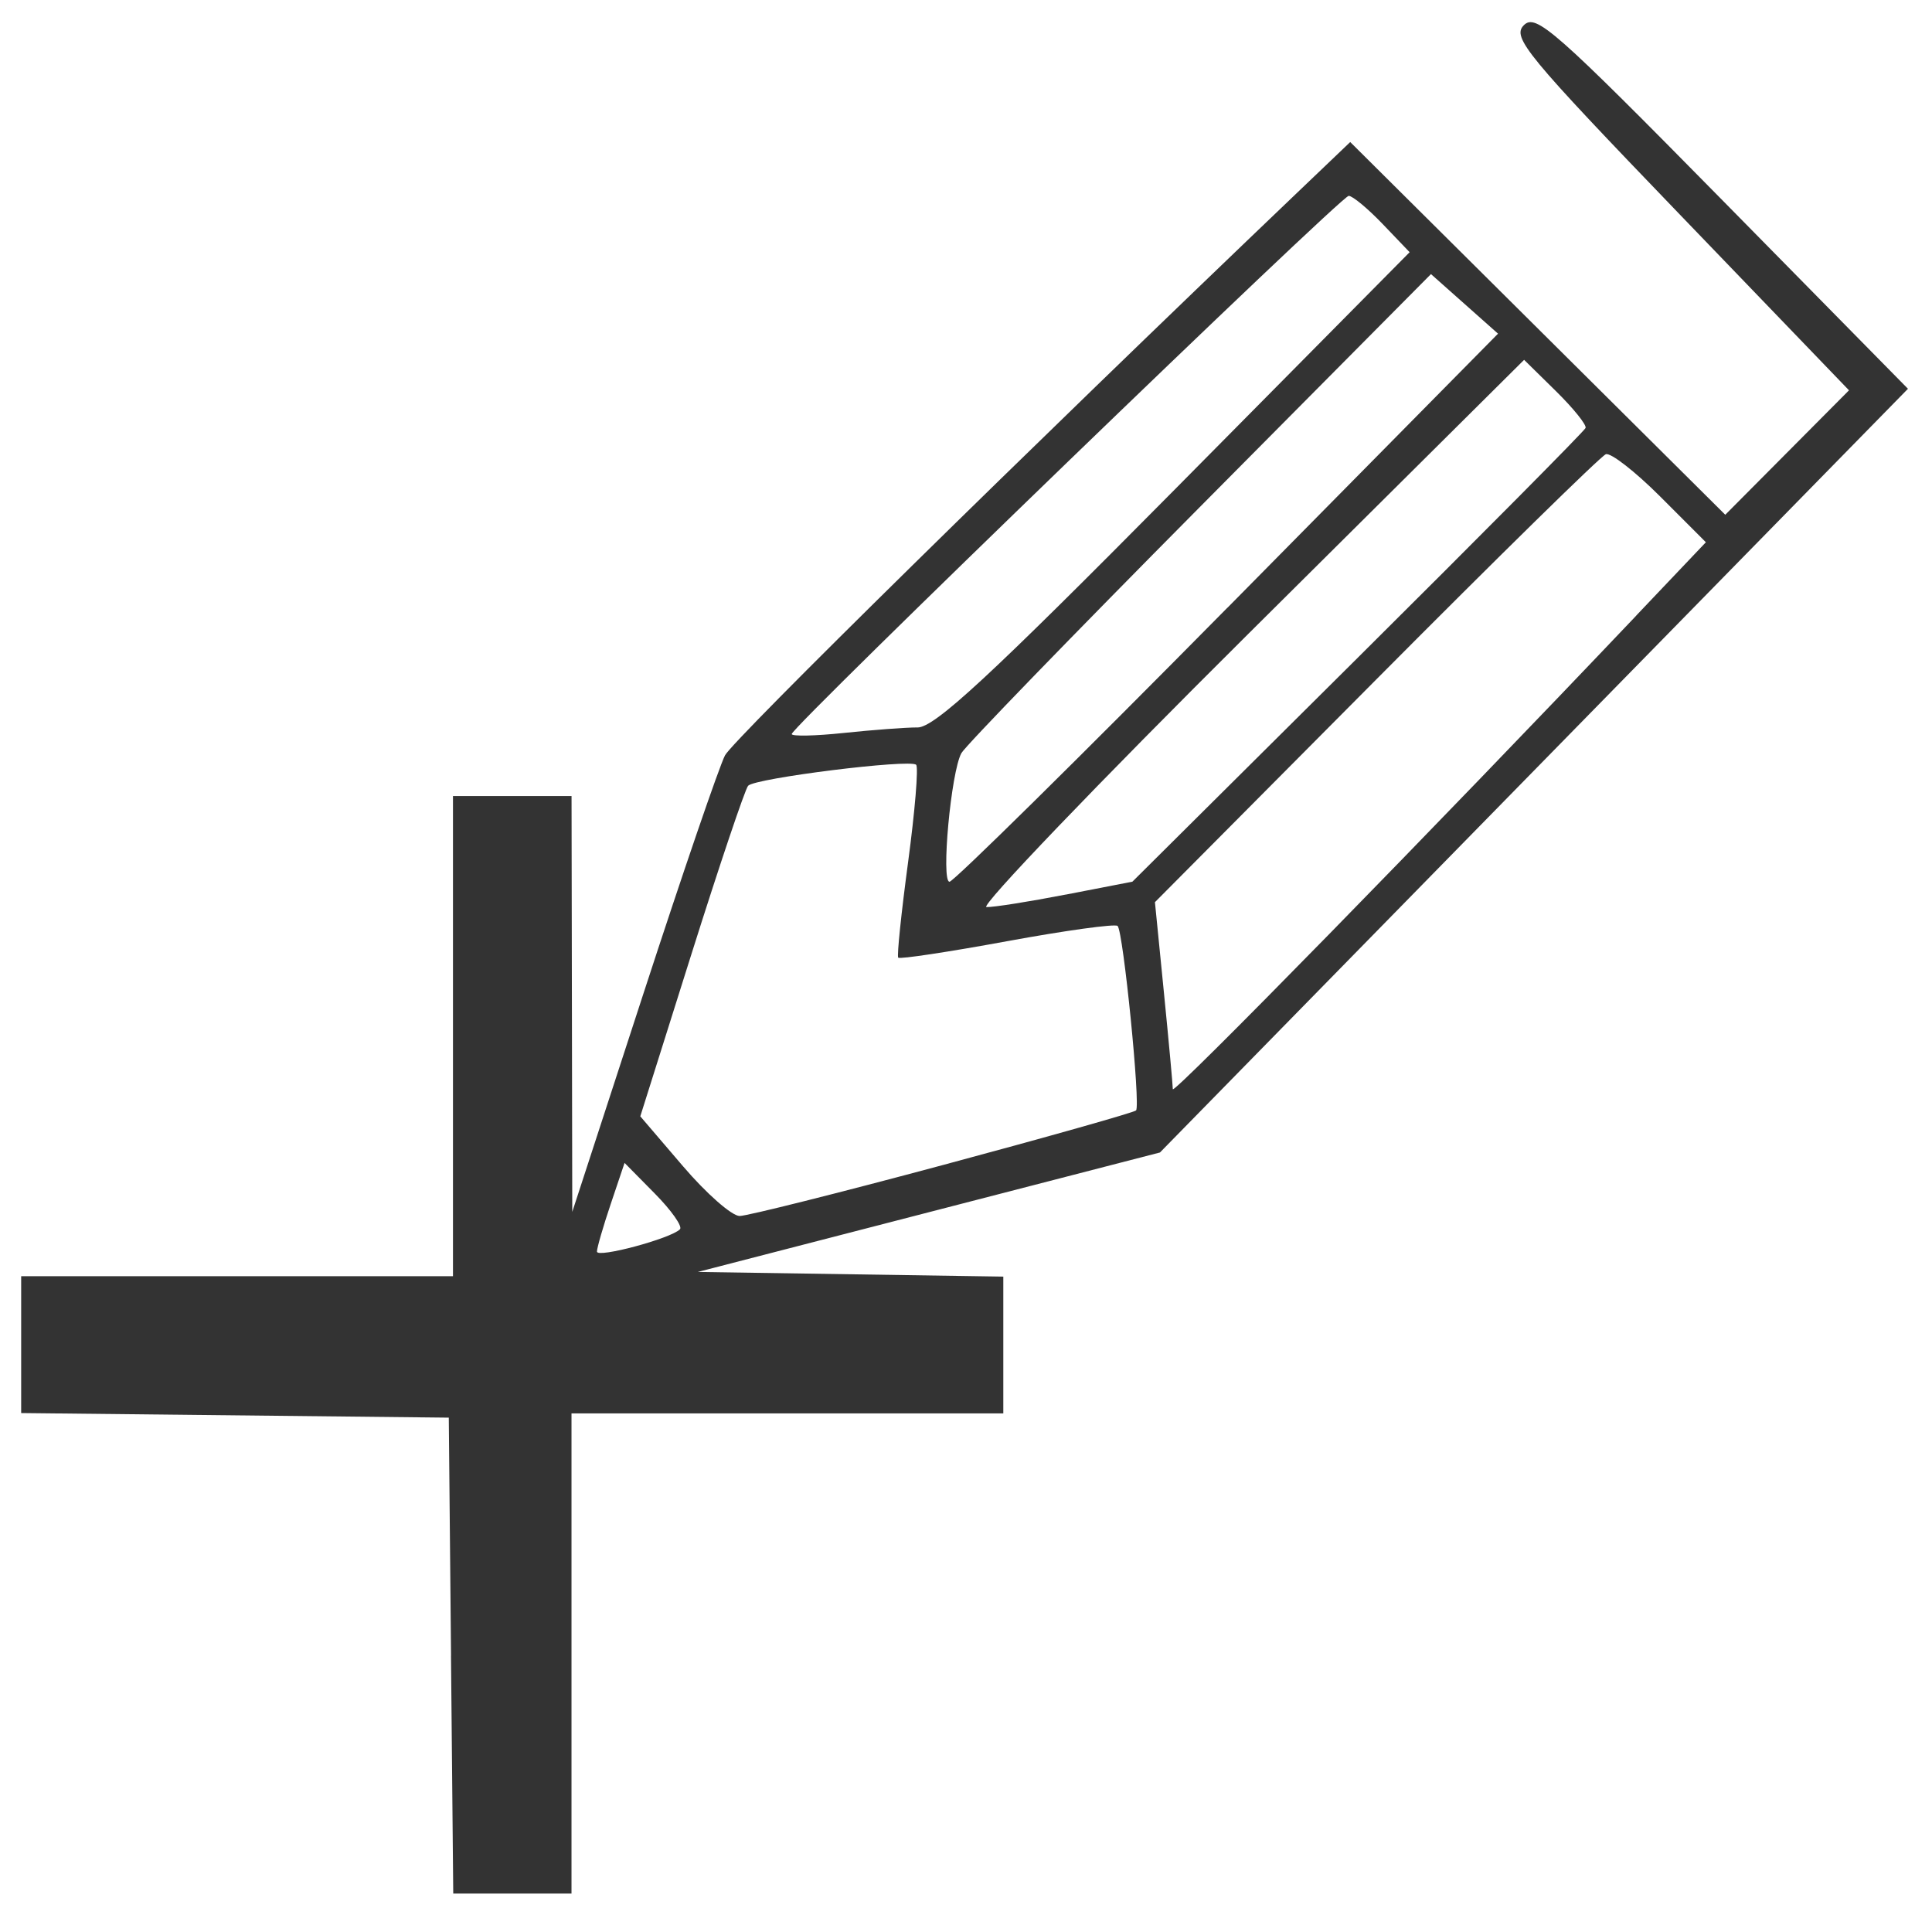 <?xml version="1.0" encoding="UTF-8" standalone="no"?>
<!-- Created with Inkscape (http://www.inkscape.org/) -->

<svg
   xmlns:dc="http://purl.org/dc/elements/1.1/"
   xmlns:cc="http://creativecommons.org/ns#"
   xmlns:rdf="http://www.w3.org/1999/02/22-rdf-syntax-ns#"
   xmlns:svg="http://www.w3.org/2000/svg"
   xmlns="http://www.w3.org/2000/svg"
   xmlns:sodipodi="http://sodipodi.sourceforge.net/DTD/sodipodi-0.dtd"
   xmlns:inkscape="http://www.inkscape.org/namespaces/inkscape"
   version="1.1"
   width="48"
   height="48"
   id="svg2985"
   inkscape:version="0.48.3.1 r9886"
   sodipodi:docname="logo-inkscape.svg">
  <sodipodi:namedview
     pagecolor="#ffffff"
     bordercolor="#666666"
     borderopacity="1"
     objecttolerance="10"
     gridtolerance="10"
     guidetolerance="10"
     inkscape:pageopacity="0"
     inkscape:pageshadow="2"
     inkscape:window-width="1680"
     inkscape:window-height="1023"
     id="namedview3230"
     showgrid="false"
     inkscape:zoom="4.9166667"
     inkscape:cx="24"
     inkscape:cy="24"
     inkscape:window-x="0"
     inkscape:window-y="0"
     inkscape:window-maximized="1"
     inkscape:current-layer="svg2985" />
  <defs
     id="defs2987" />
  <path
     style="fill:#333333;fill-opacity:1"
     d=""
     id="path3268"
     inkscape:connector-curvature="0" />
  <path
     style="fill:#333333;fill-opacity:1"
     d="m 11.206,41.132 -0.056,-5.911 -5.312,-0.057 -5.312,-0.057 0,-1.7 0,-1.7 5.364,0 5.364,0 0,-5.965 0,-5.965 1.473,0 1.473,0 0.009,5.166 0.009,5.166 1.77,-5.43 c 0.973,-2.986 1.885,-5.647 2.025,-5.913 0.207,-0.392 7.502,-7.565 14.221,-13.984 l 1.312,-1.253 4.659,4.63 4.659,4.63 1.537,-1.546 1.537,-1.546 -4.204,-4.368 c -3.812,-3.96 -4.174,-4.399 -3.876,-4.701 0.298,-0.302 0.759,0.104 4.937,4.349 l 4.608,4.682 -9.292,9.487 -9.292,9.487 -5.741,1.484 -5.741,1.484 3.795,0.058 3.795,0.058 0,1.699 0,1.699 -5.364,0 -5.364,0 0,5.965 0,5.965 -1.469,0 -1.469,0 -0.056,-5.911 z m 5.687,-10.59 c 0.07,-0.07 -0.211,-0.47 -0.625,-0.889 l -0.751,-0.761 -0.343,1.019 c -0.189,0.56 -0.343,1.093 -0.343,1.184 0,0.169 1.834,-0.323 2.061,-0.553 z m 6.536,-1.598 c 2.588,-0.695 4.746,-1.305 4.796,-1.356 0.115,-0.117 -0.317,-4.44 -0.458,-4.583 -0.058,-0.058 -1.293,0.112 -2.746,0.379 -1.453,0.267 -2.67,0.451 -2.705,0.409 -0.035,-0.042 0.076,-1.112 0.246,-2.378 0.17,-1.267 0.26,-2.353 0.199,-2.414 -0.147,-0.149 -3.999,0.331 -4.174,0.521 -0.075,0.082 -0.709,1.964 -1.408,4.181 l -1.271,4.032 1.061,1.24 c 0.583,0.682 1.217,1.238 1.408,1.236 0.191,-0.002 2.465,-0.572 5.052,-1.267 l 0,0 z M 40.652,15.293 42.382,13.472 41.25,12.339 c -0.623,-0.623 -1.232,-1.097 -1.353,-1.054 -0.122,0.043 -2.692,2.565 -5.712,5.604 l -5.491,5.525 0.222,2.234 c 0.122,1.228 0.222,2.314 0.222,2.412 0,0.157 6.511,-6.496 11.516,-11.767 l 0,0 z m -14.173,6.933 1.655,-0.321 5.602,-5.567 c 3.081,-3.062 5.627,-5.629 5.657,-5.705 0.03,-0.075 -0.301,-0.487 -0.736,-0.915 l -0.791,-0.778 -6.837,6.793 c -3.76,3.736 -6.695,6.798 -6.521,6.803 0.174,0.006 1.06,-0.134 1.971,-0.311 l 0,0 z m 4.017,-7.127 6.722,-6.809 -0.833,-0.74 -0.833,-0.74 -5.746,5.791 c -3.16,3.185 -5.825,5.935 -5.921,6.111 -0.258,0.47 -0.509,3.195 -0.295,3.195 0.101,0 3.208,-3.064 6.905,-6.809 l 0,0 z m -7.701,2.975 c 0.425,0 1.776,-1.25 6.383,-5.904 L 35.022,6.266 34.352,5.566 C 33.983,5.181 33.604,4.866 33.508,4.866 c -0.188,0 -13.838,13.19 -13.838,13.371 0,0.06 0.582,0.048 1.293,-0.027 0.711,-0.075 1.536,-0.137 1.832,-0.137 z"
     id="path3266"
     inkscape:connector-curvature="0" />
</svg>
